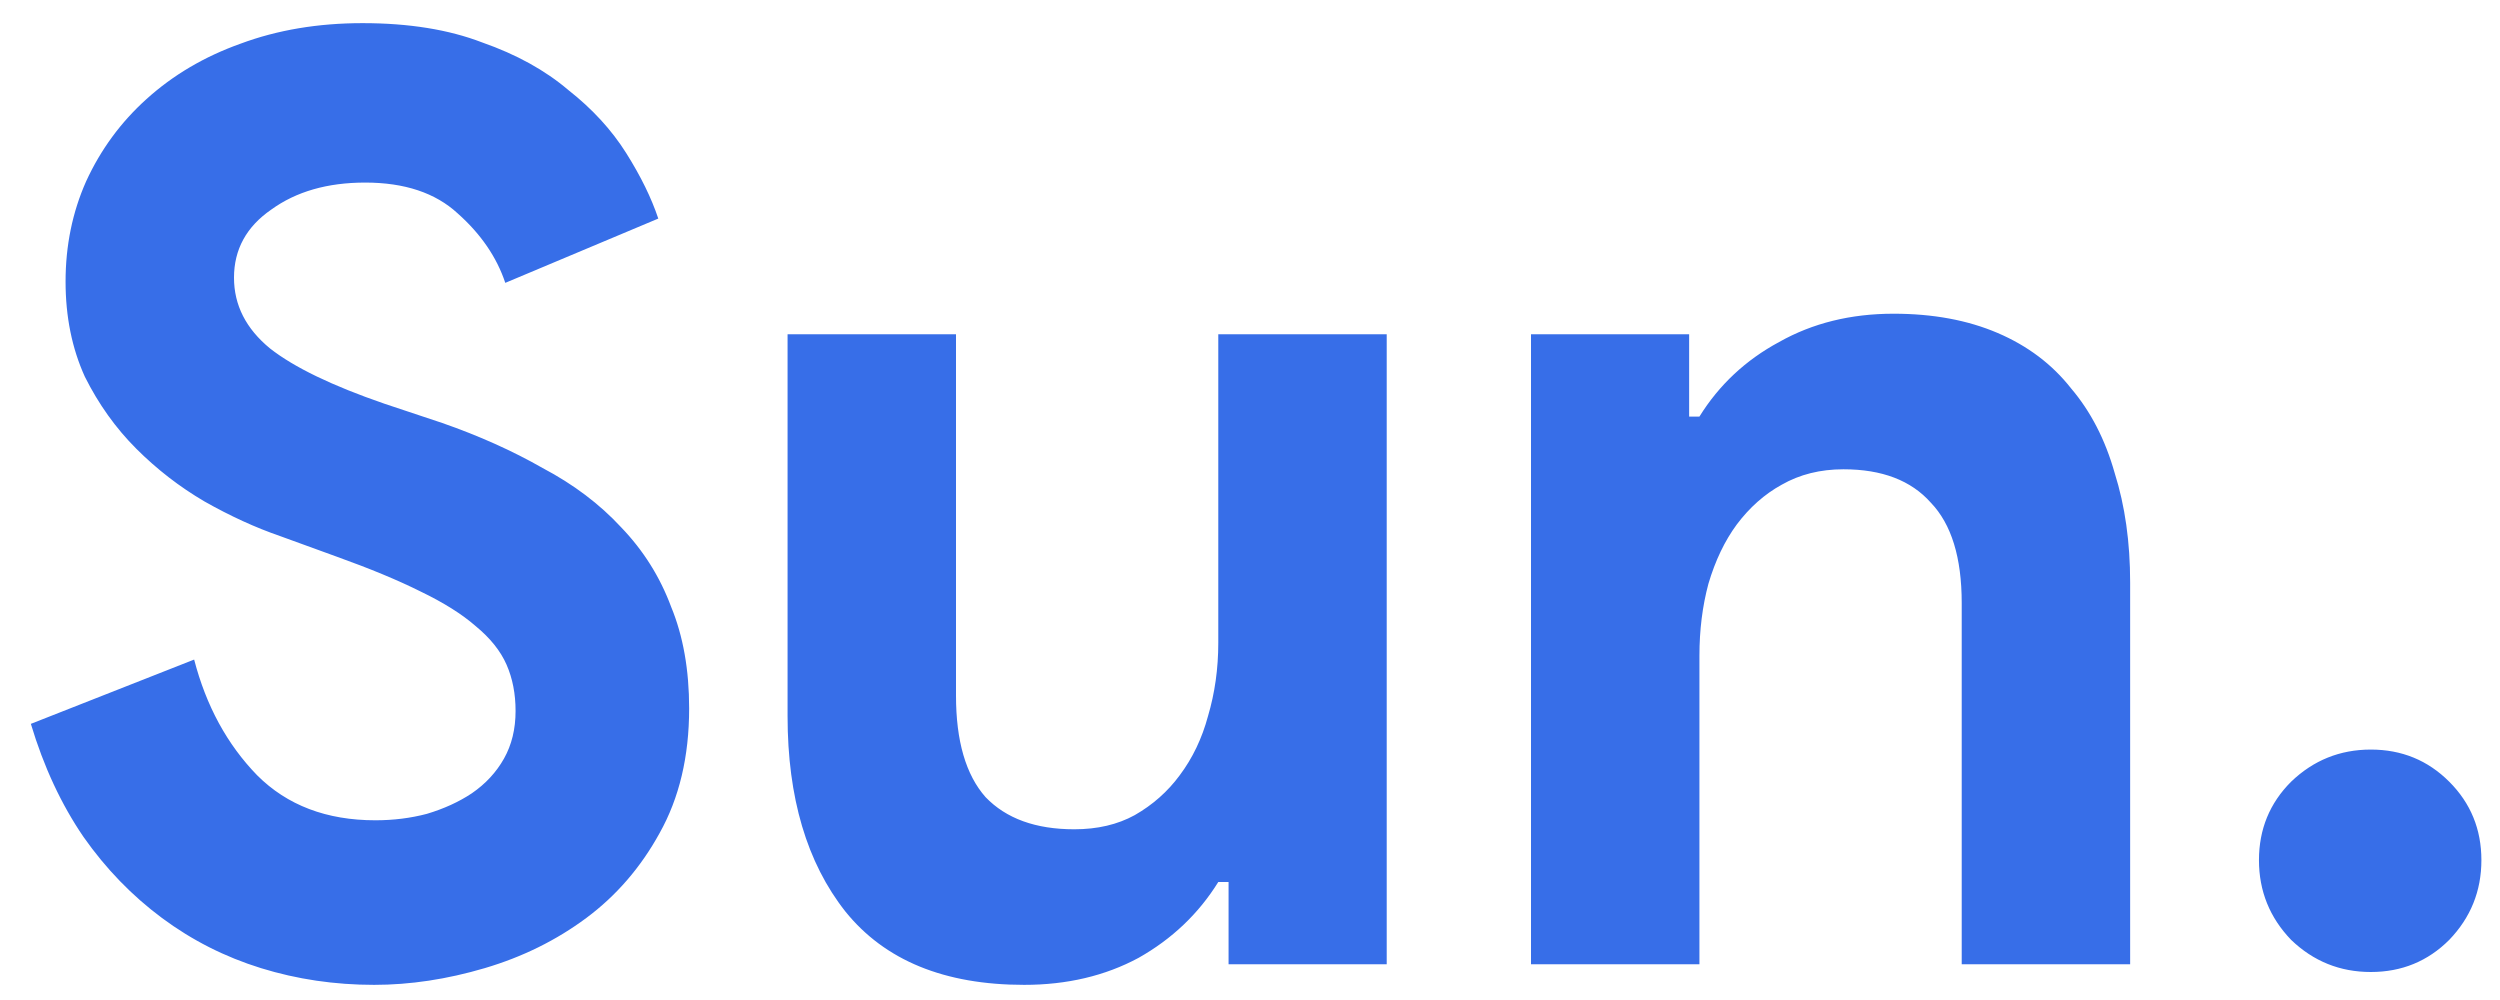 <svg width="70" height="28" viewBox="0 0 70 28" fill="none" xmlns="http://www.w3.org/2000/svg">
<path d="M10.476 27.576C9.372 27.576 8.316 27.42 7.308 27.108C6.3 26.796 5.376 26.328 4.536 25.704C3.696 25.08 2.964 24.324 2.34 23.436C1.716 22.524 1.224 21.468 0.864 20.268L5.436 18.468C5.772 19.764 6.36 20.844 7.2 21.708C8.04 22.548 9.144 22.968 10.512 22.968C11.016 22.968 11.496 22.908 11.952 22.788C12.432 22.644 12.852 22.452 13.212 22.212C13.596 21.948 13.896 21.624 14.112 21.24C14.328 20.856 14.436 20.412 14.436 19.908C14.436 19.428 14.352 18.996 14.184 18.612C14.016 18.228 13.728 17.868 13.32 17.532C12.936 17.196 12.42 16.872 11.772 16.56C11.148 16.248 10.368 15.924 9.432 15.588L7.848 15.012C7.152 14.772 6.444 14.448 5.724 14.04C5.028 13.632 4.392 13.14 3.816 12.564C3.24 11.988 2.76 11.316 2.376 10.548C2.016 9.756 1.836 8.868 1.836 7.884C1.836 6.876 2.028 5.94 2.412 5.076C2.82 4.188 3.384 3.42 4.104 2.772C4.848 2.1 5.724 1.584 6.732 1.224C7.764 0.84 8.904 0.648 10.152 0.648C11.448 0.648 12.564 0.828 13.5 1.188C14.46 1.524 15.264 1.968 15.912 2.52C16.584 3.048 17.124 3.636 17.532 4.284C17.94 4.932 18.24 5.544 18.432 6.12L14.148 7.92C13.908 7.2 13.464 6.552 12.816 5.976C12.192 5.4 11.328 5.112 10.224 5.112C9.168 5.112 8.292 5.364 7.596 5.868C6.9 6.348 6.552 6.984 6.552 7.776C6.552 8.544 6.888 9.204 7.56 9.756C8.232 10.284 9.3 10.8 10.764 11.304L12.384 11.844C13.416 12.204 14.352 12.624 15.192 13.104C16.056 13.56 16.788 14.112 17.388 14.76C18.012 15.408 18.48 16.152 18.792 16.992C19.128 17.808 19.296 18.756 19.296 19.836C19.296 21.18 19.02 22.344 18.468 23.328C17.94 24.288 17.256 25.08 16.416 25.704C15.576 26.328 14.628 26.796 13.572 27.108C12.516 27.42 11.484 27.576 10.476 27.576ZM34.4 24.696H34.112C33.56 25.584 32.816 26.292 31.88 26.82C30.944 27.324 29.876 27.576 28.676 27.576C26.444 27.576 24.776 26.892 23.672 25.524C22.592 24.156 22.052 22.332 22.052 20.052V9.36H26.768V19.476C26.768 20.748 27.044 21.696 27.596 22.32C28.172 22.92 29 23.22 30.08 23.22C30.728 23.22 31.292 23.088 31.772 22.824C32.276 22.536 32.696 22.164 33.032 21.708C33.392 21.228 33.656 20.676 33.824 20.052C34.016 19.404 34.112 18.72 34.112 18V9.36H38.828V27H34.4V24.696ZM47.296 11.664H47.584C48.136 10.776 48.88 10.08 49.816 9.576C50.752 9.048 51.82 8.784 53.02 8.784C54.124 8.784 55.096 8.964 55.936 9.324C56.776 9.684 57.46 10.2 57.988 10.872C58.54 11.52 58.948 12.312 59.212 13.248C59.5 14.16 59.644 15.18 59.644 16.308V27H54.928V16.884C54.928 15.612 54.64 14.676 54.064 14.076C53.512 13.452 52.696 13.14 51.616 13.14C50.968 13.14 50.392 13.284 49.888 13.572C49.408 13.836 48.988 14.208 48.628 14.688C48.292 15.144 48.028 15.696 47.836 16.344C47.668 16.968 47.584 17.64 47.584 18.36V27H42.868V9.36H47.296V11.664ZM66.383 27.216C65.519 27.216 64.775 26.916 64.151 26.316C63.551 25.692 63.251 24.948 63.251 24.084C63.251 23.22 63.551 22.488 64.151 21.888C64.775 21.288 65.519 20.988 66.383 20.988C67.247 20.988 67.979 21.288 68.579 21.888C69.179 22.488 69.479 23.22 69.479 24.084C69.479 24.948 69.179 25.692 68.579 26.316C67.979 26.916 67.247 27.216 66.383 27.216Z" fill="#376EE8"/>
</svg>
